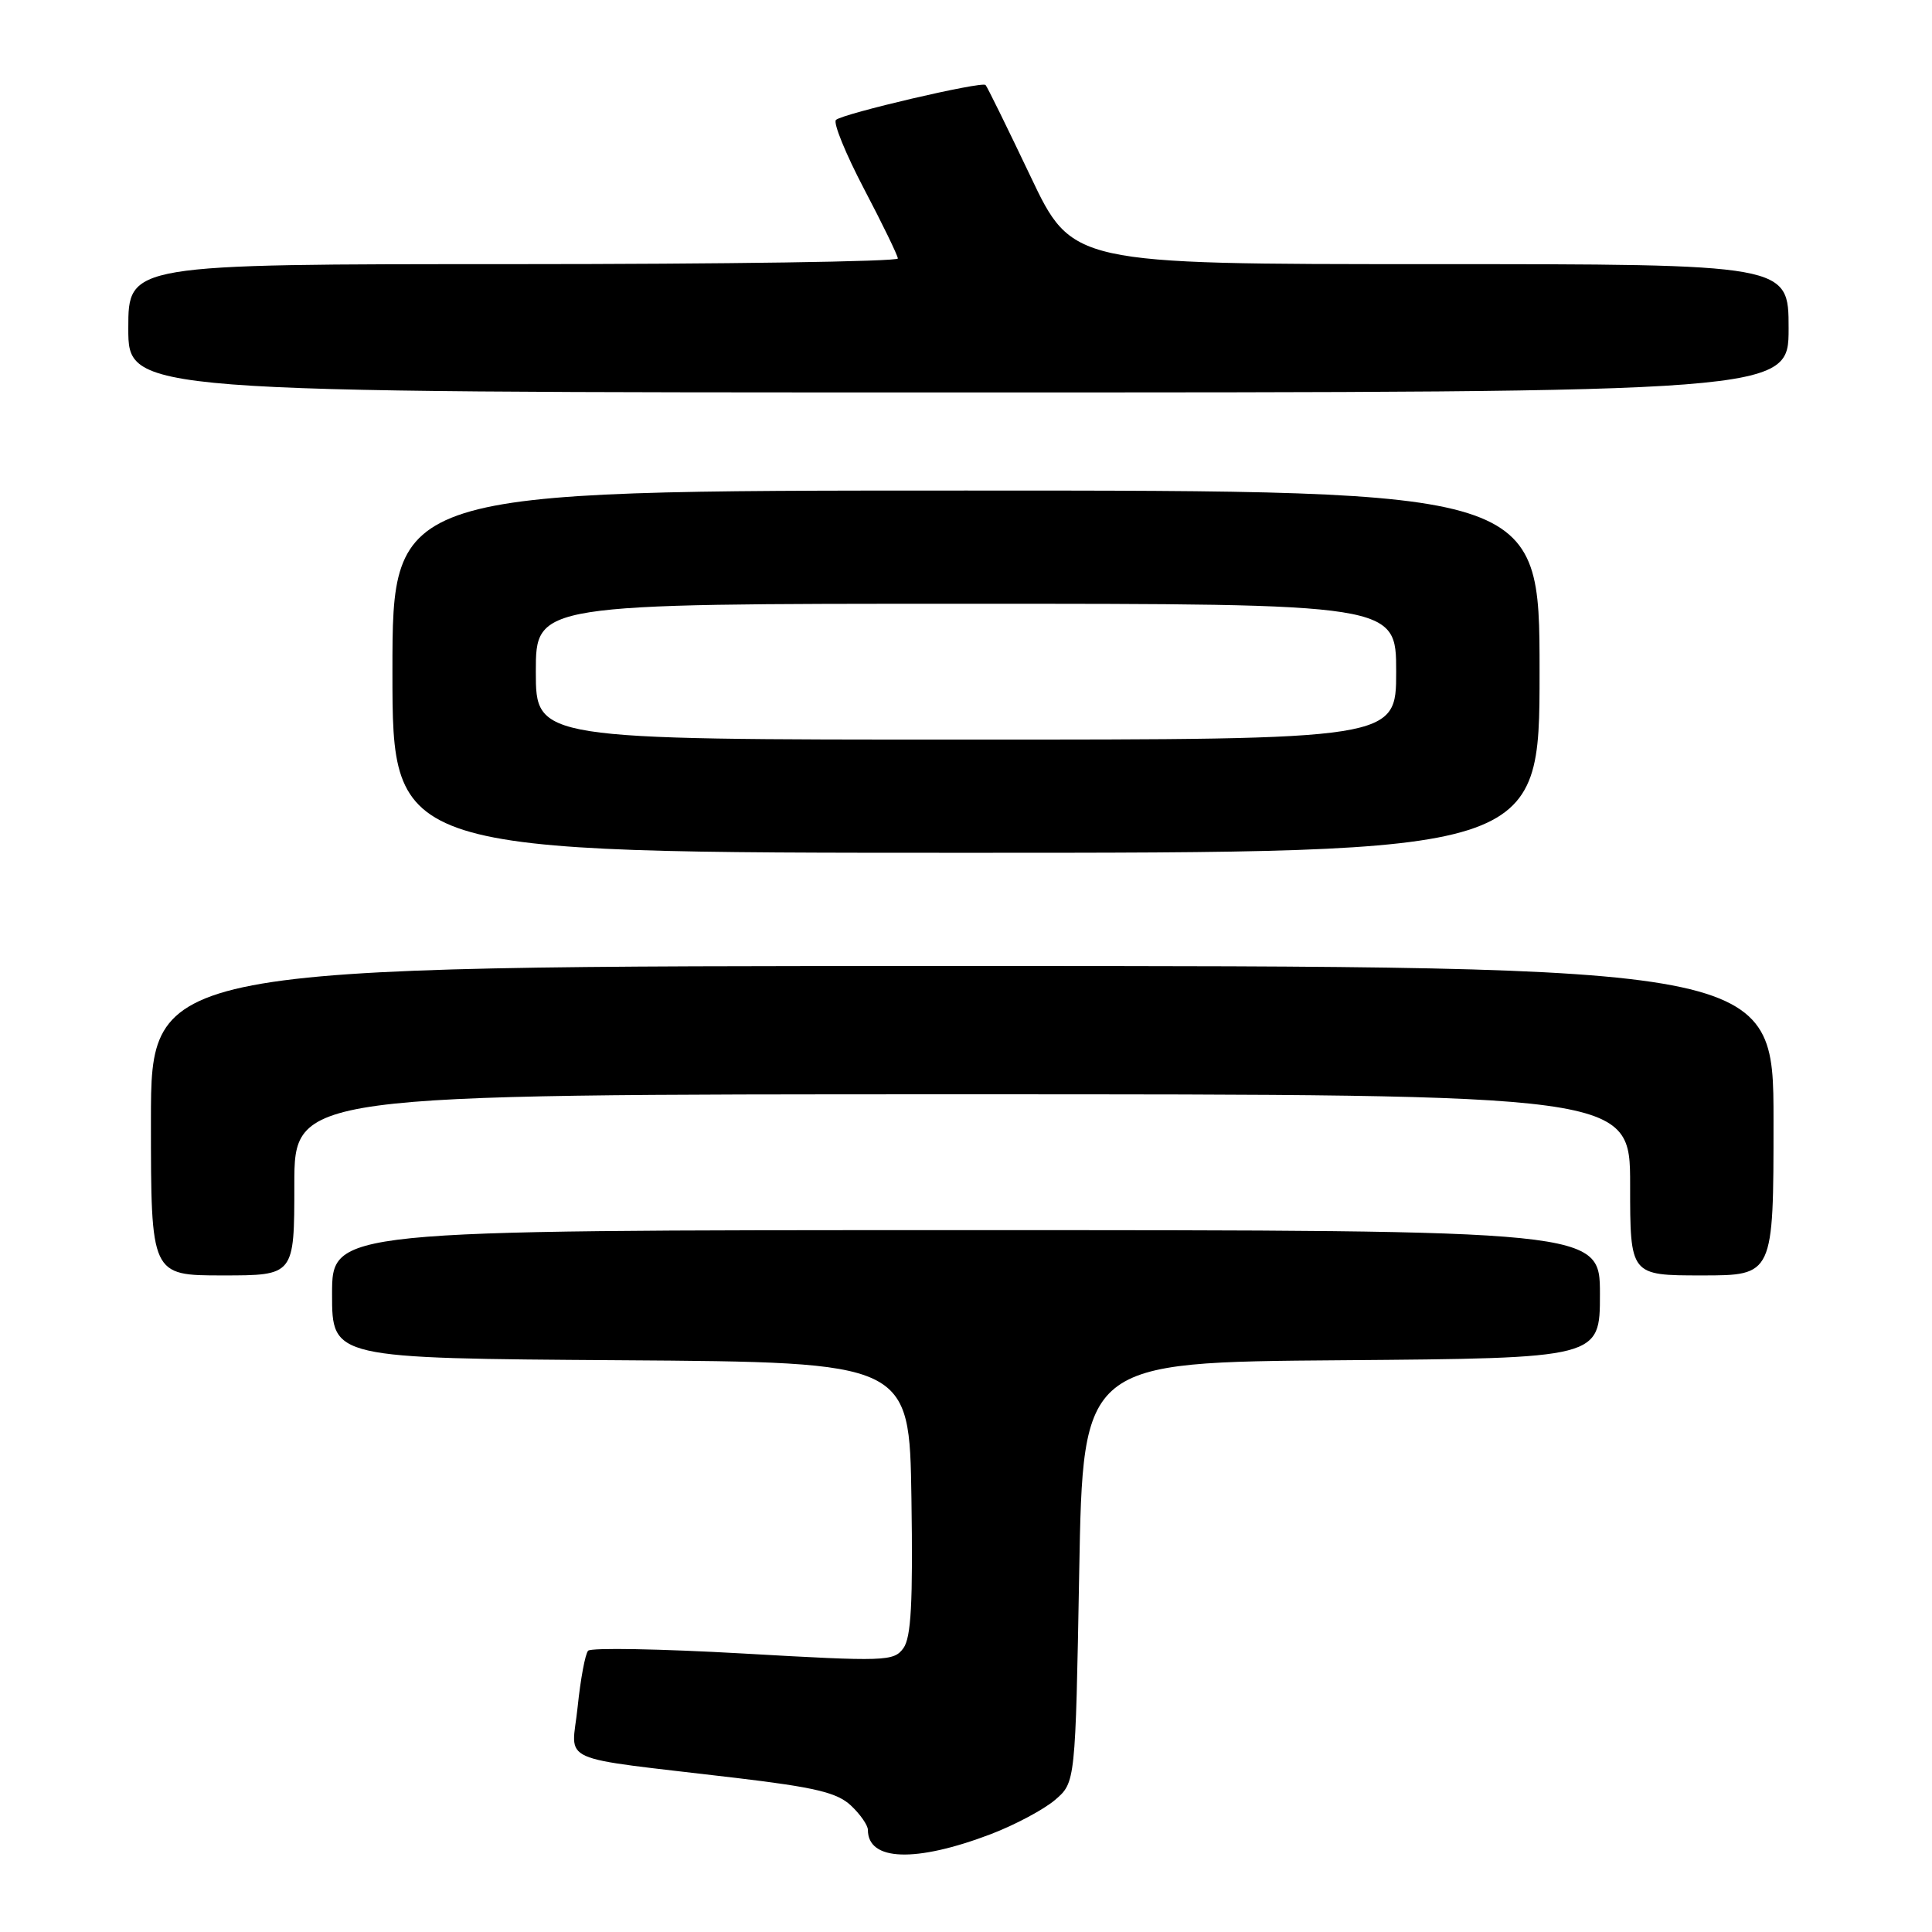 <?xml version="1.0" encoding="UTF-8" standalone="no"?>
<!DOCTYPE svg PUBLIC "-//W3C//DTD SVG 1.1//EN" "http://www.w3.org/Graphics/SVG/1.1/DTD/svg11.dtd" >
<svg xmlns="http://www.w3.org/2000/svg" xmlns:xlink="http://www.w3.org/1999/xlink" version="1.1" viewBox="0 0 256 256">
 <g >
 <path fill="currentColor"
d=" M 131.30 243.03 C 134.49 241.81 138.31 239.77 139.80 238.50 C 142.50 236.18 142.50 236.18 143.00 208.34 C 143.50 180.50 143.50 180.50 177.75 180.24 C 212.00 179.97 212.00 179.97 212.00 171.49 C 212.00 163.00 212.00 163.00 128.00 163.00 C 44.00 163.00 44.00 163.00 44.00 171.49 C 44.00 179.98 44.00 179.98 82.25 180.24 C 120.50 180.50 120.50 180.50 120.77 198.53 C 120.98 212.40 120.73 216.98 119.70 218.40 C 118.42 220.14 117.35 220.18 98.49 219.10 C 87.57 218.48 78.32 218.31 77.93 218.73 C 77.54 219.15 76.92 222.51 76.54 226.18 C 75.76 233.84 73.19 232.69 97.50 235.58 C 108.01 236.83 110.93 237.53 112.75 239.24 C 113.99 240.40 115.00 241.86 115.00 242.47 C 115.00 246.61 121.32 246.83 131.30 243.03 Z  M 39.00 157.00 C 39.00 145.00 39.00 145.00 127.50 145.00 C 216.00 145.00 216.00 145.00 216.00 157.00 C 216.00 169.00 216.00 169.00 225.50 169.00 C 235.00 169.00 235.00 169.00 235.00 148.50 C 235.00 128.00 235.00 128.00 127.50 128.00 C 20.00 128.00 20.00 128.00 20.00 148.50 C 20.00 169.00 20.00 169.00 29.50 169.00 C 39.00 169.00 39.00 169.00 39.00 157.00 Z  M 204.00 89.00 C 204.00 65.00 204.00 65.00 128.00 65.00 C 52.00 65.00 52.00 65.00 52.00 89.00 C 52.00 113.00 52.00 113.00 128.00 113.00 C 204.00 113.00 204.00 113.00 204.00 89.00 Z  M 237.00 43.50 C 237.00 35.00 237.00 35.00 189.54 35.00 C 142.07 35.00 142.07 35.00 136.52 23.31 C 133.46 16.89 130.80 11.46 130.59 11.26 C 130.09 10.75 111.68 15.05 110.77 15.89 C 110.37 16.26 112.05 20.37 114.49 25.03 C 116.94 29.69 118.95 33.84 118.97 34.25 C 118.99 34.66 96.05 35.00 68.00 35.00 C 17.00 35.00 17.00 35.00 17.00 43.50 C 17.00 52.00 17.00 52.00 127.00 52.00 C 237.00 52.00 237.00 52.00 237.00 43.50 Z  M 71.00 89.00 C 71.00 80.00 71.00 80.00 128.00 80.00 C 185.00 80.00 185.00 80.00 185.00 89.00 C 185.00 98.00 185.00 98.00 128.00 98.00 C 71.00 98.00 71.00 98.00 71.00 89.00 Z "/>
</g>
</svg>